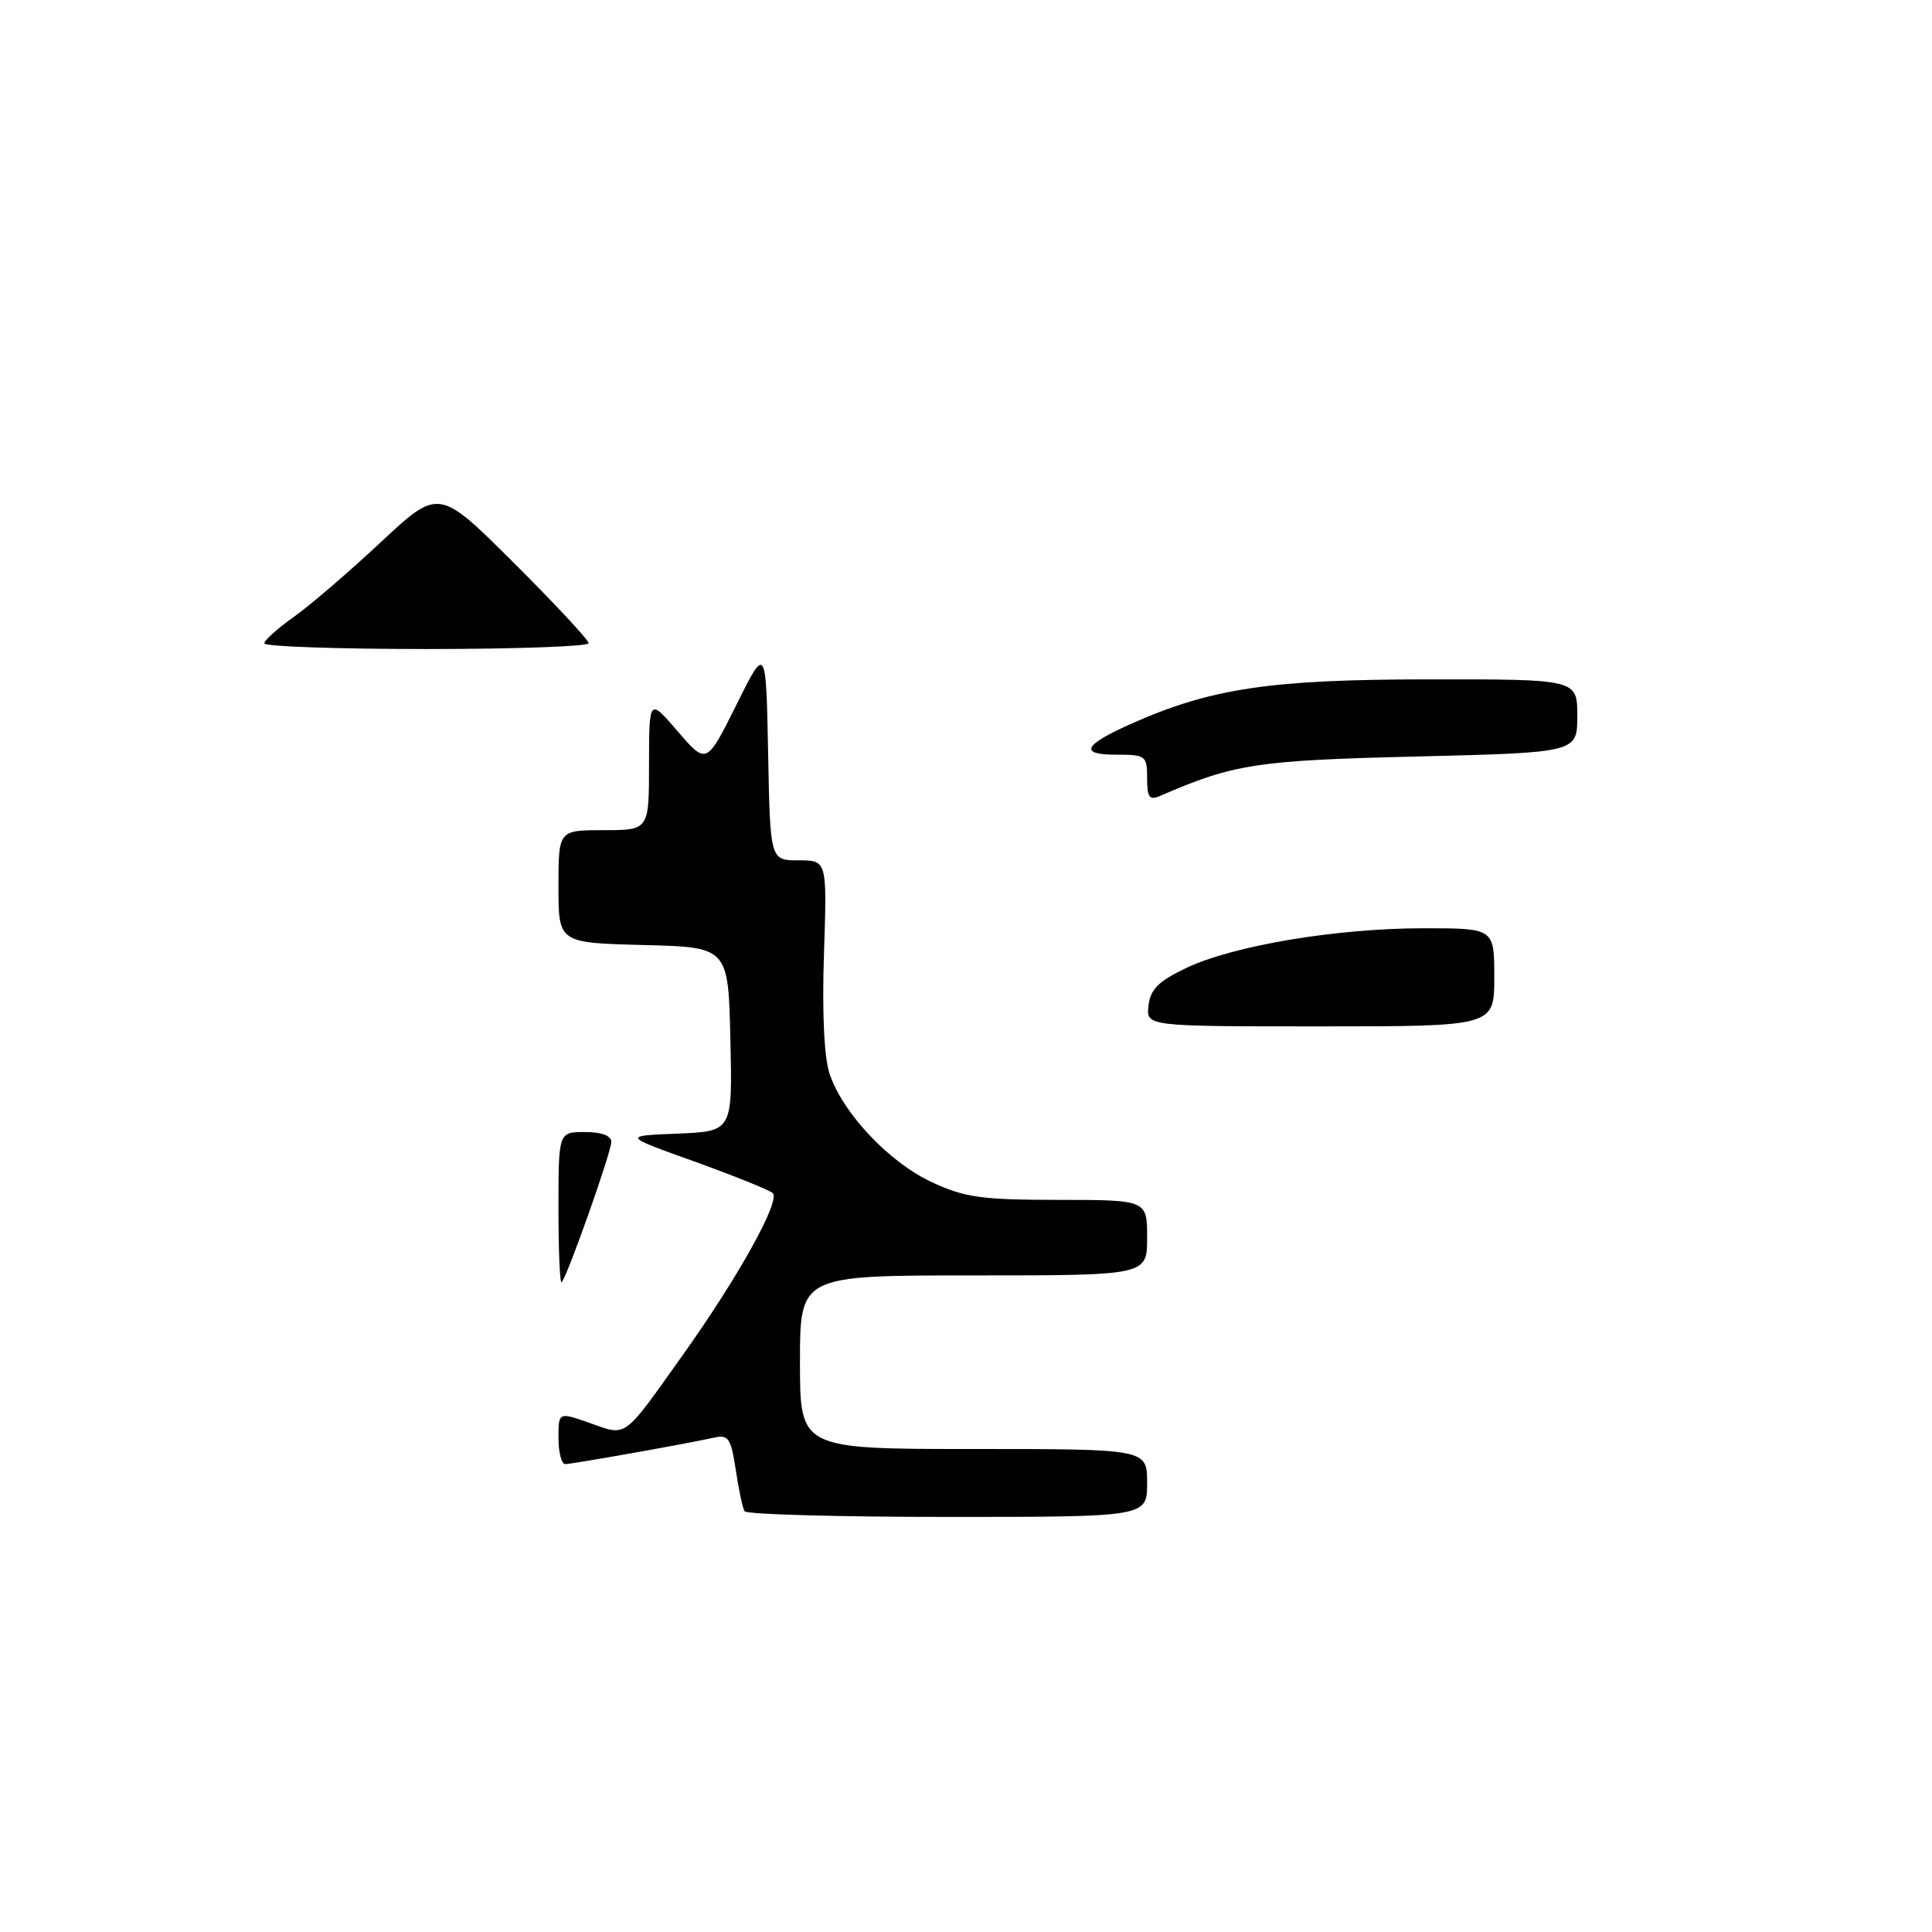 <?xml version="1.0" encoding="UTF-8" standalone="no"?>
<!DOCTYPE svg PUBLIC "-//W3C//DTD SVG 1.1//EN" "http://www.w3.org/Graphics/SVG/1.1/DTD/svg11.dtd" >
<svg xmlns="http://www.w3.org/2000/svg" xmlns:xlink="http://www.w3.org/1999/xlink" version="1.1" viewBox="0 0 256 256">
 <g >
 <path fill="currentColor"
d=" M 98.66 200.25 C 98.40 199.84 97.88 197.37 97.49 194.76 C 96.86 190.59 96.52 190.07 94.64 190.49 C 90.78 191.34 75.80 194.00 74.89 194.00 C 74.40 194.00 74.00 192.44 74.00 190.54 C 74.00 187.09 74.00 187.09 78.19 188.57 C 83.12 190.31 82.49 190.77 90.45 179.58 C 97.85 169.20 103.48 159.05 102.38 158.08 C 101.89 157.66 97.22 155.78 92.00 153.90 C 82.50 150.50 82.50 150.50 89.78 150.21 C 97.06 149.91 97.06 149.91 96.78 137.71 C 96.50 125.50 96.50 125.50 85.25 125.22 C 74.00 124.93 74.00 124.93 74.00 117.47 C 74.00 110.00 74.00 110.00 80.00 110.00 C 86.00 110.00 86.00 110.00 86.00 101.25 C 86.01 92.50 86.01 92.50 89.81 96.92 C 93.62 101.33 93.62 101.33 97.56 93.42 C 101.50 85.50 101.50 85.50 101.78 99.75 C 102.05 114.00 102.05 114.00 105.82 114.00 C 109.59 114.00 109.59 114.00 109.18 126.38 C 108.92 134.13 109.20 140.06 109.91 142.24 C 111.64 147.46 117.77 153.98 123.44 156.63 C 127.85 158.68 130.02 158.98 140.25 158.99 C 152.00 159.00 152.00 159.00 152.00 164.00 C 152.00 169.00 152.00 169.00 129.00 169.00 C 106.00 169.00 106.00 169.00 106.00 180.50 C 106.00 192.00 106.00 192.00 129.00 192.00 C 152.00 192.00 152.00 192.00 152.00 196.50 C 152.00 201.00 152.00 201.00 125.56 201.00 C 111.02 201.00 98.91 200.66 98.66 200.25 Z  M 74.00 160.17 C 74.00 150.00 74.00 150.00 77.50 150.00 C 79.72 150.00 81.00 150.48 81.00 151.31 C 81.00 152.67 75.16 169.17 74.42 169.91 C 74.19 170.14 74.00 165.76 74.00 160.17 Z  M 152.18 133.25 C 152.43 131.09 153.50 130.02 157.17 128.27 C 163.38 125.30 177.10 123.00 188.63 123.00 C 198.00 123.00 198.00 123.00 198.00 129.50 C 198.00 136.00 198.00 136.00 174.93 136.00 C 151.87 136.00 151.87 136.00 152.18 133.25 Z  M 152.00 103.11 C 152.00 100.14 151.82 100.00 147.94 100.00 C 142.95 100.00 143.52 98.76 149.79 95.95 C 160.40 91.21 168.25 90.03 189.25 90.02 C 209.00 90.00 209.00 90.00 209.00 94.86 C 209.00 99.72 209.00 99.72 187.75 100.24 C 166.53 100.75 163.51 101.21 153.75 105.45 C 152.30 106.09 152.00 105.69 152.00 103.11 Z  M 35.02 85.25 C 35.03 84.84 36.77 83.28 38.88 81.78 C 41.00 80.29 46.19 75.83 50.43 71.87 C 58.14 64.67 58.14 64.67 68.07 74.57 C 73.53 80.01 78.00 84.81 78.00 85.23 C 78.00 85.65 68.33 86.00 56.50 86.00 C 44.67 86.00 35.01 85.66 35.02 85.25 Z "/>
</g>
</svg>
